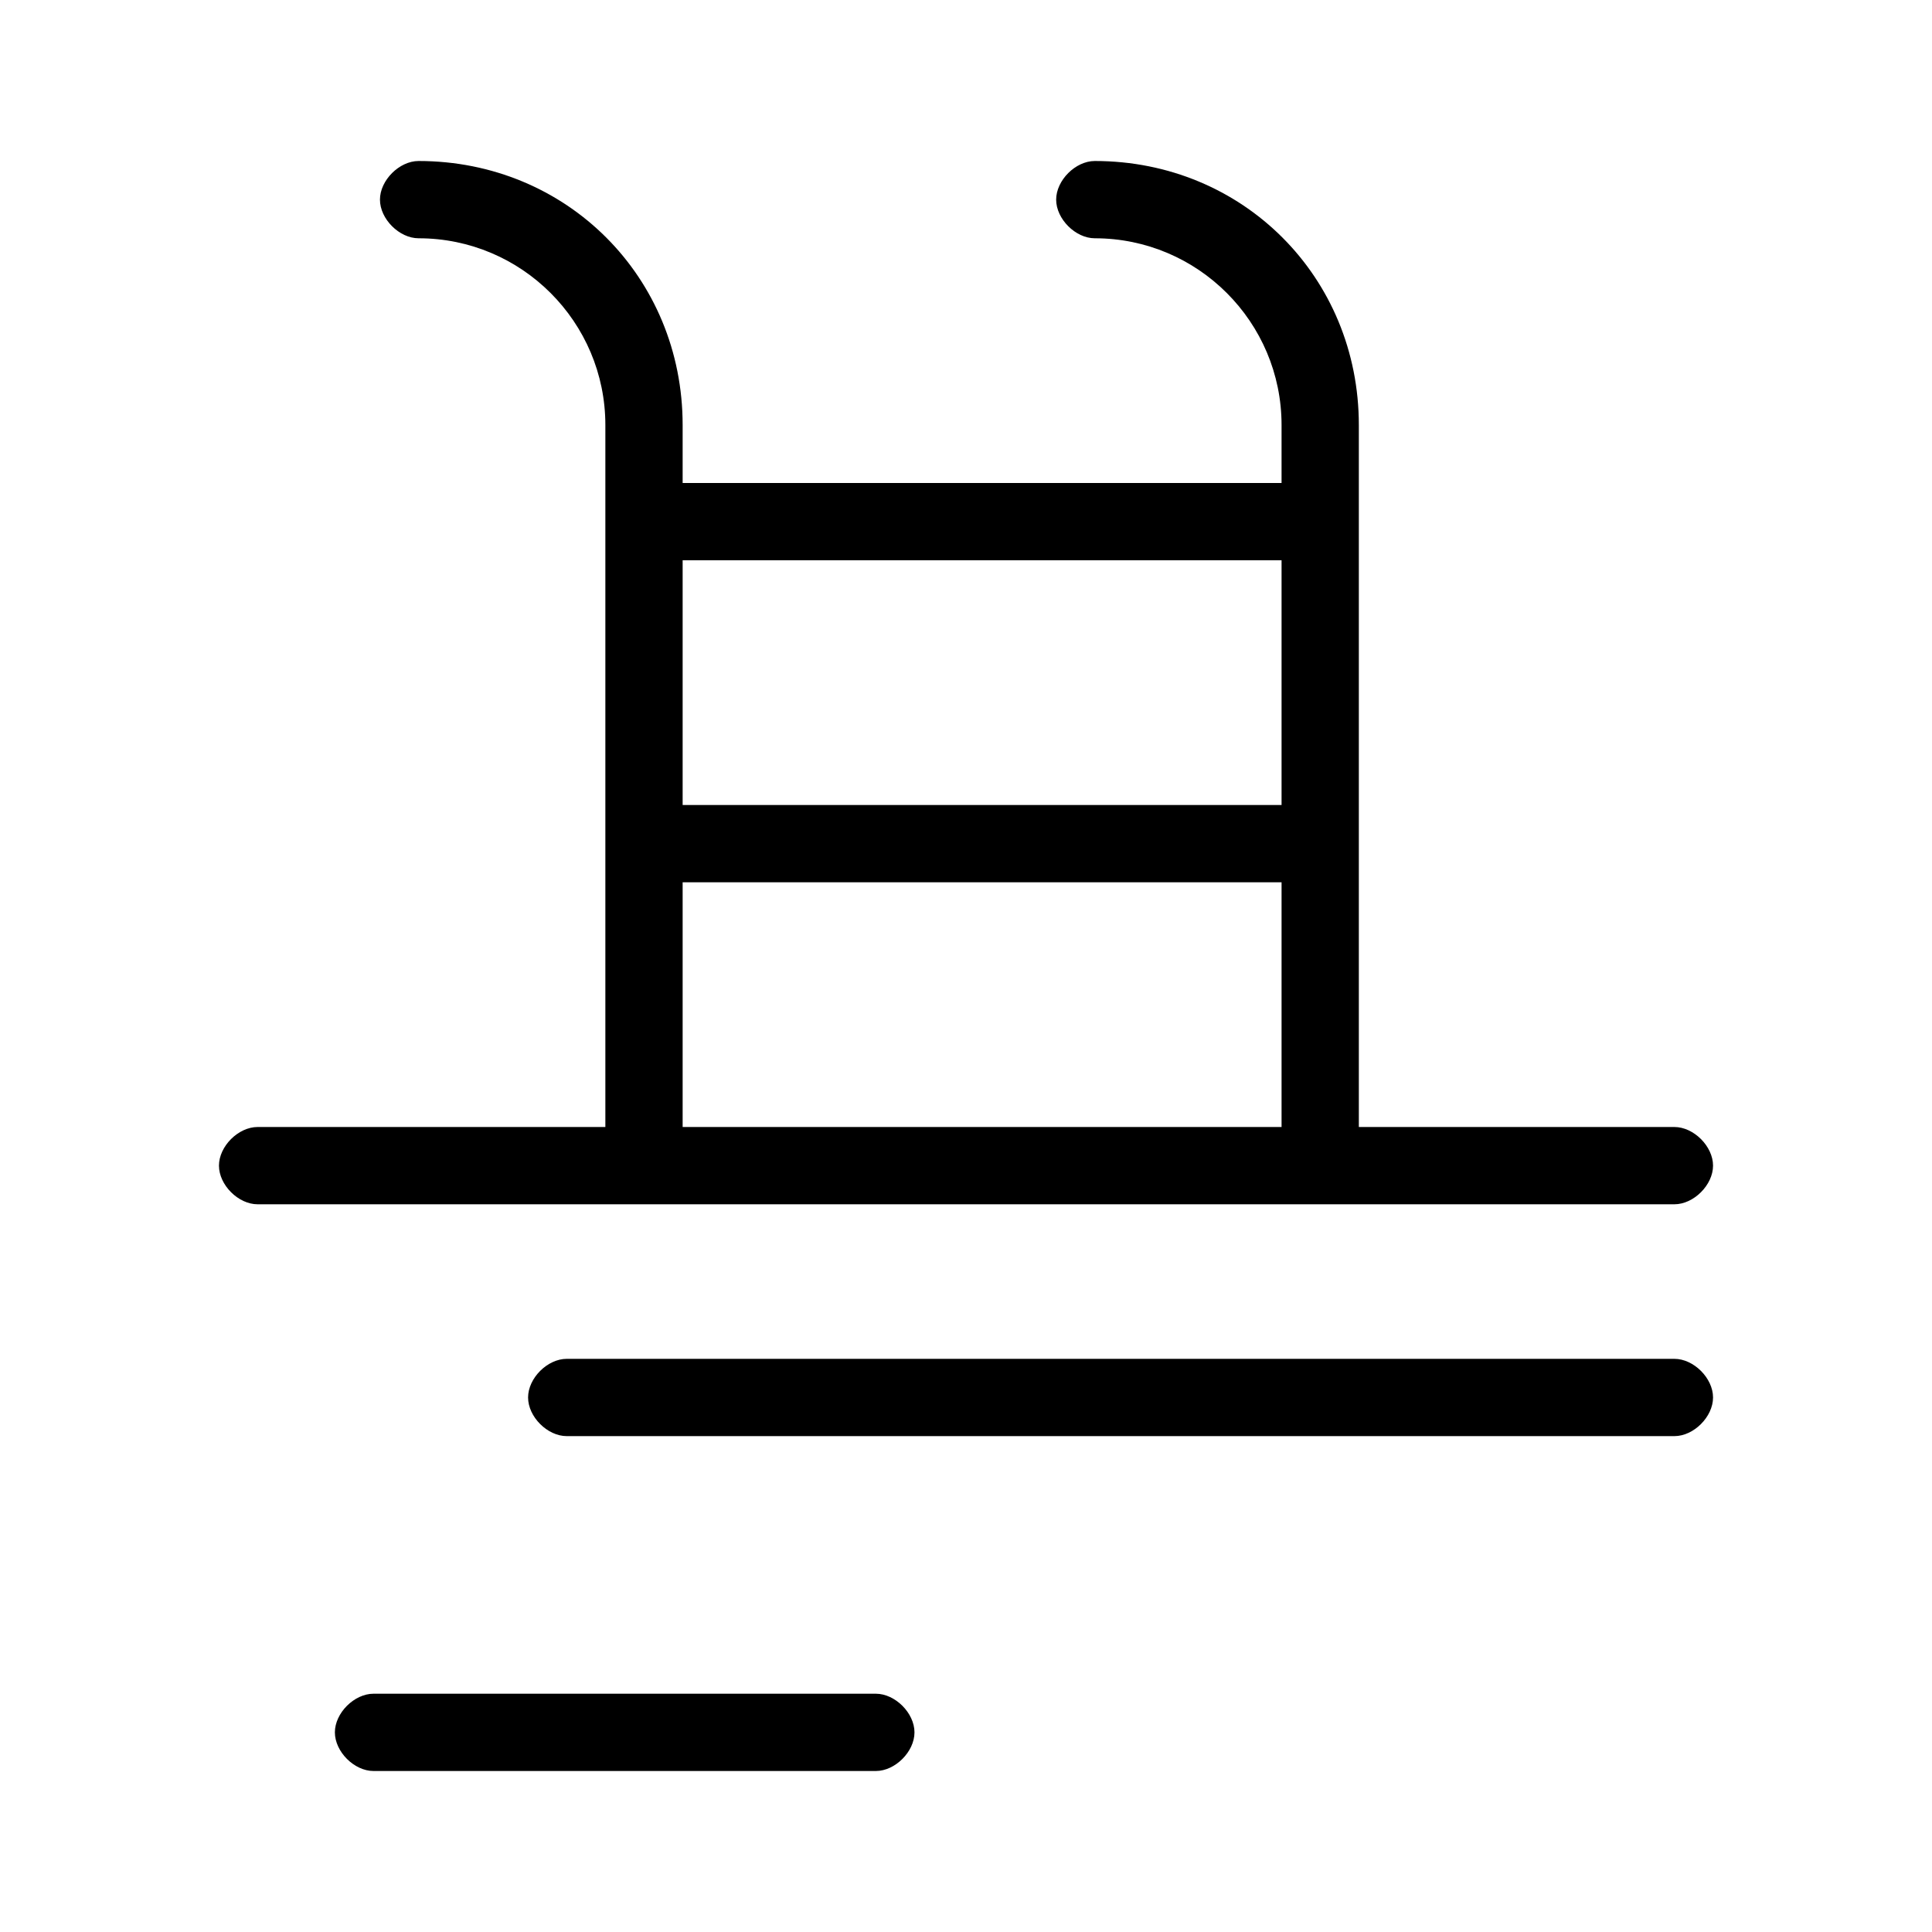 <svg xmlns="http://www.w3.org/2000/svg" viewBox="0 0 30 30" height="48" width="48"><path d="M26 18.7c.3 0 .6-.3.6-.6s-.3-.6-.6-.6h-4.9V6.6c0-2.3-1.8-4.1-4.1-4.1-.3 0-.6.3-.6.6s.3.6.6.6c1.6 0 2.9 1.3 2.9 2.9v.9h-9.3v-.9c0-2.3-1.8-4.1-4.1-4.1-.3 0-.6.3-.6.6s.3.6.6.6c1.6 0 2.9 1.3 2.9 2.9v10.9H4c-.3 0-.6.3-.6.6s.3.6.6.6h22zm-6.1-10v3.8h-9.3V8.7h9.3zm-9.3 5h9.3v3.8h-9.3v-3.8zm16 8c0 .3-.3.6-.6.6H8.8c-.3 0-.6-.3-.6-.6s.3-.6.6-.6H26c.3 0 .6.3.6.6zm-12.4 5.2c0 .3-.3.6-.6.6H5.8c-.3 0-.6-.3-.6-.6s.3-.6.6-.6h7.8c.3 0 .6.3.6.6z"></path></svg>
